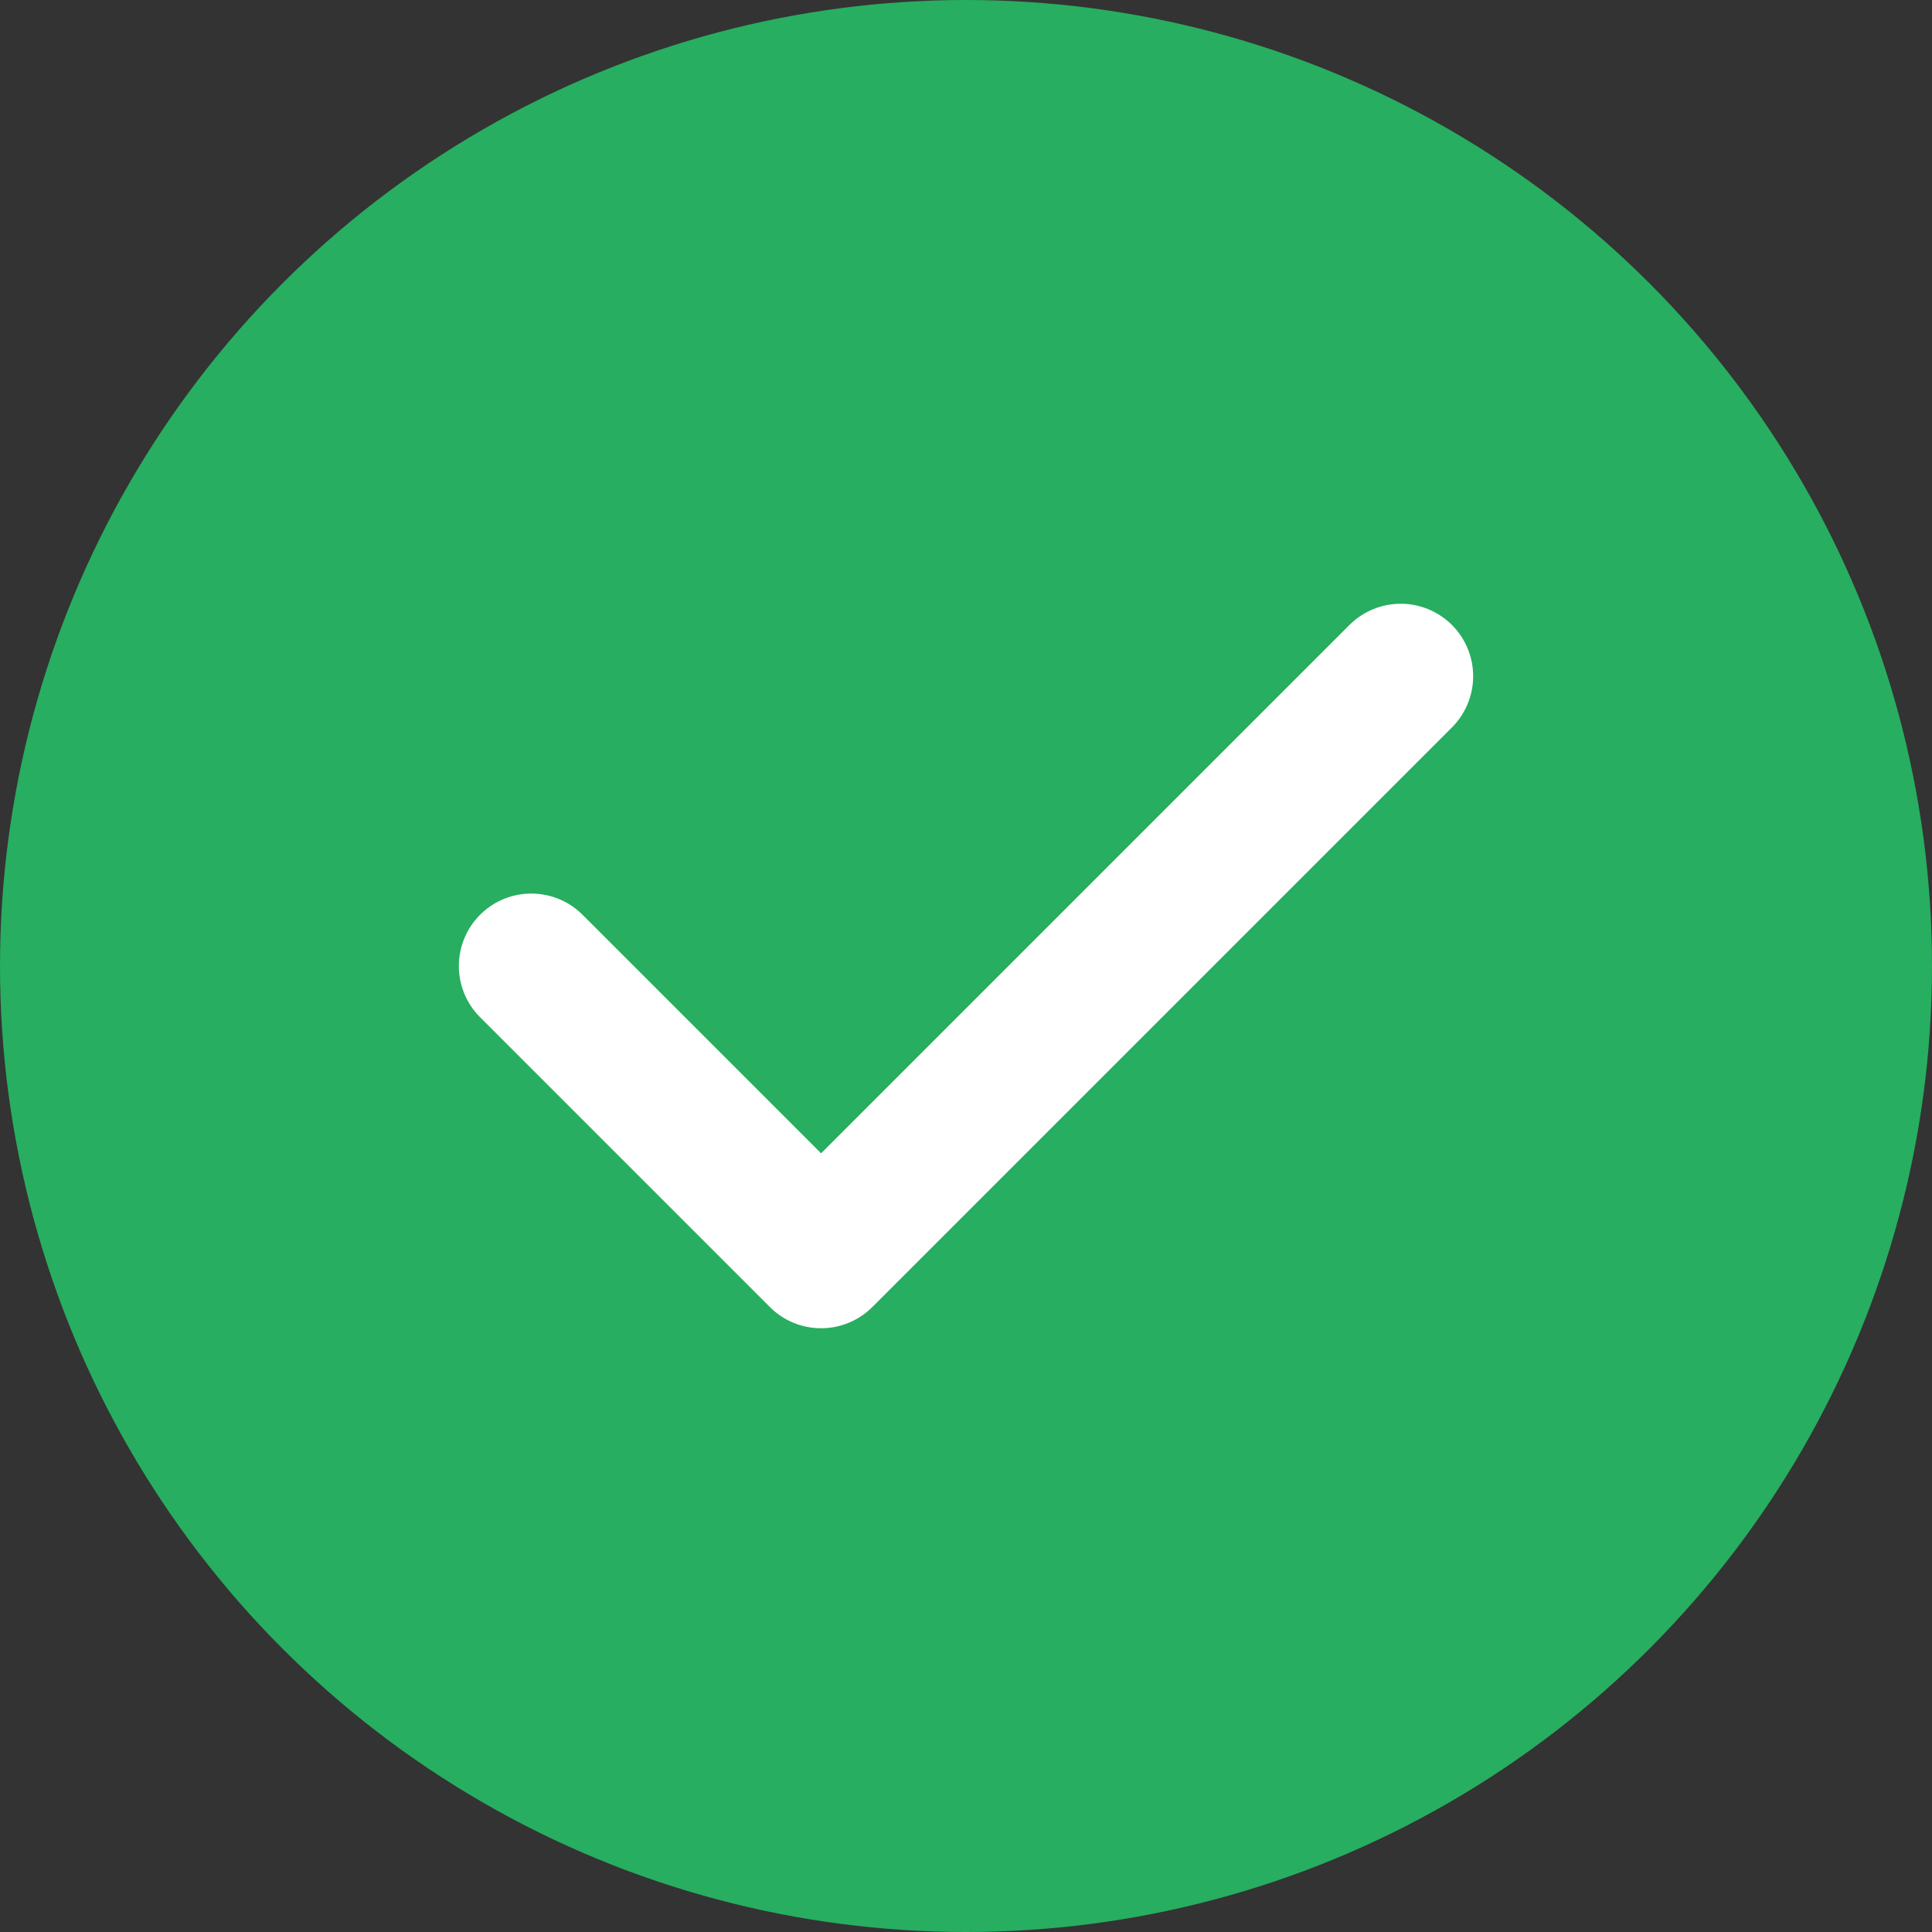 <svg width="20" height="20" viewBox="0 0 20 20" fill="none" xmlns="http://www.w3.org/2000/svg">
<rect x="0" y="0" width="20" height="20" fill="#333333" stroke="none"/>
<circle cx="10" cy="10" r="10" fill="#27AE60"/>
<path d="M5.5 10L8.5 13L14.5 7" stroke="white" stroke-width="1.5" stroke-linecap="round" stroke-linejoin="round"/>
</svg>
